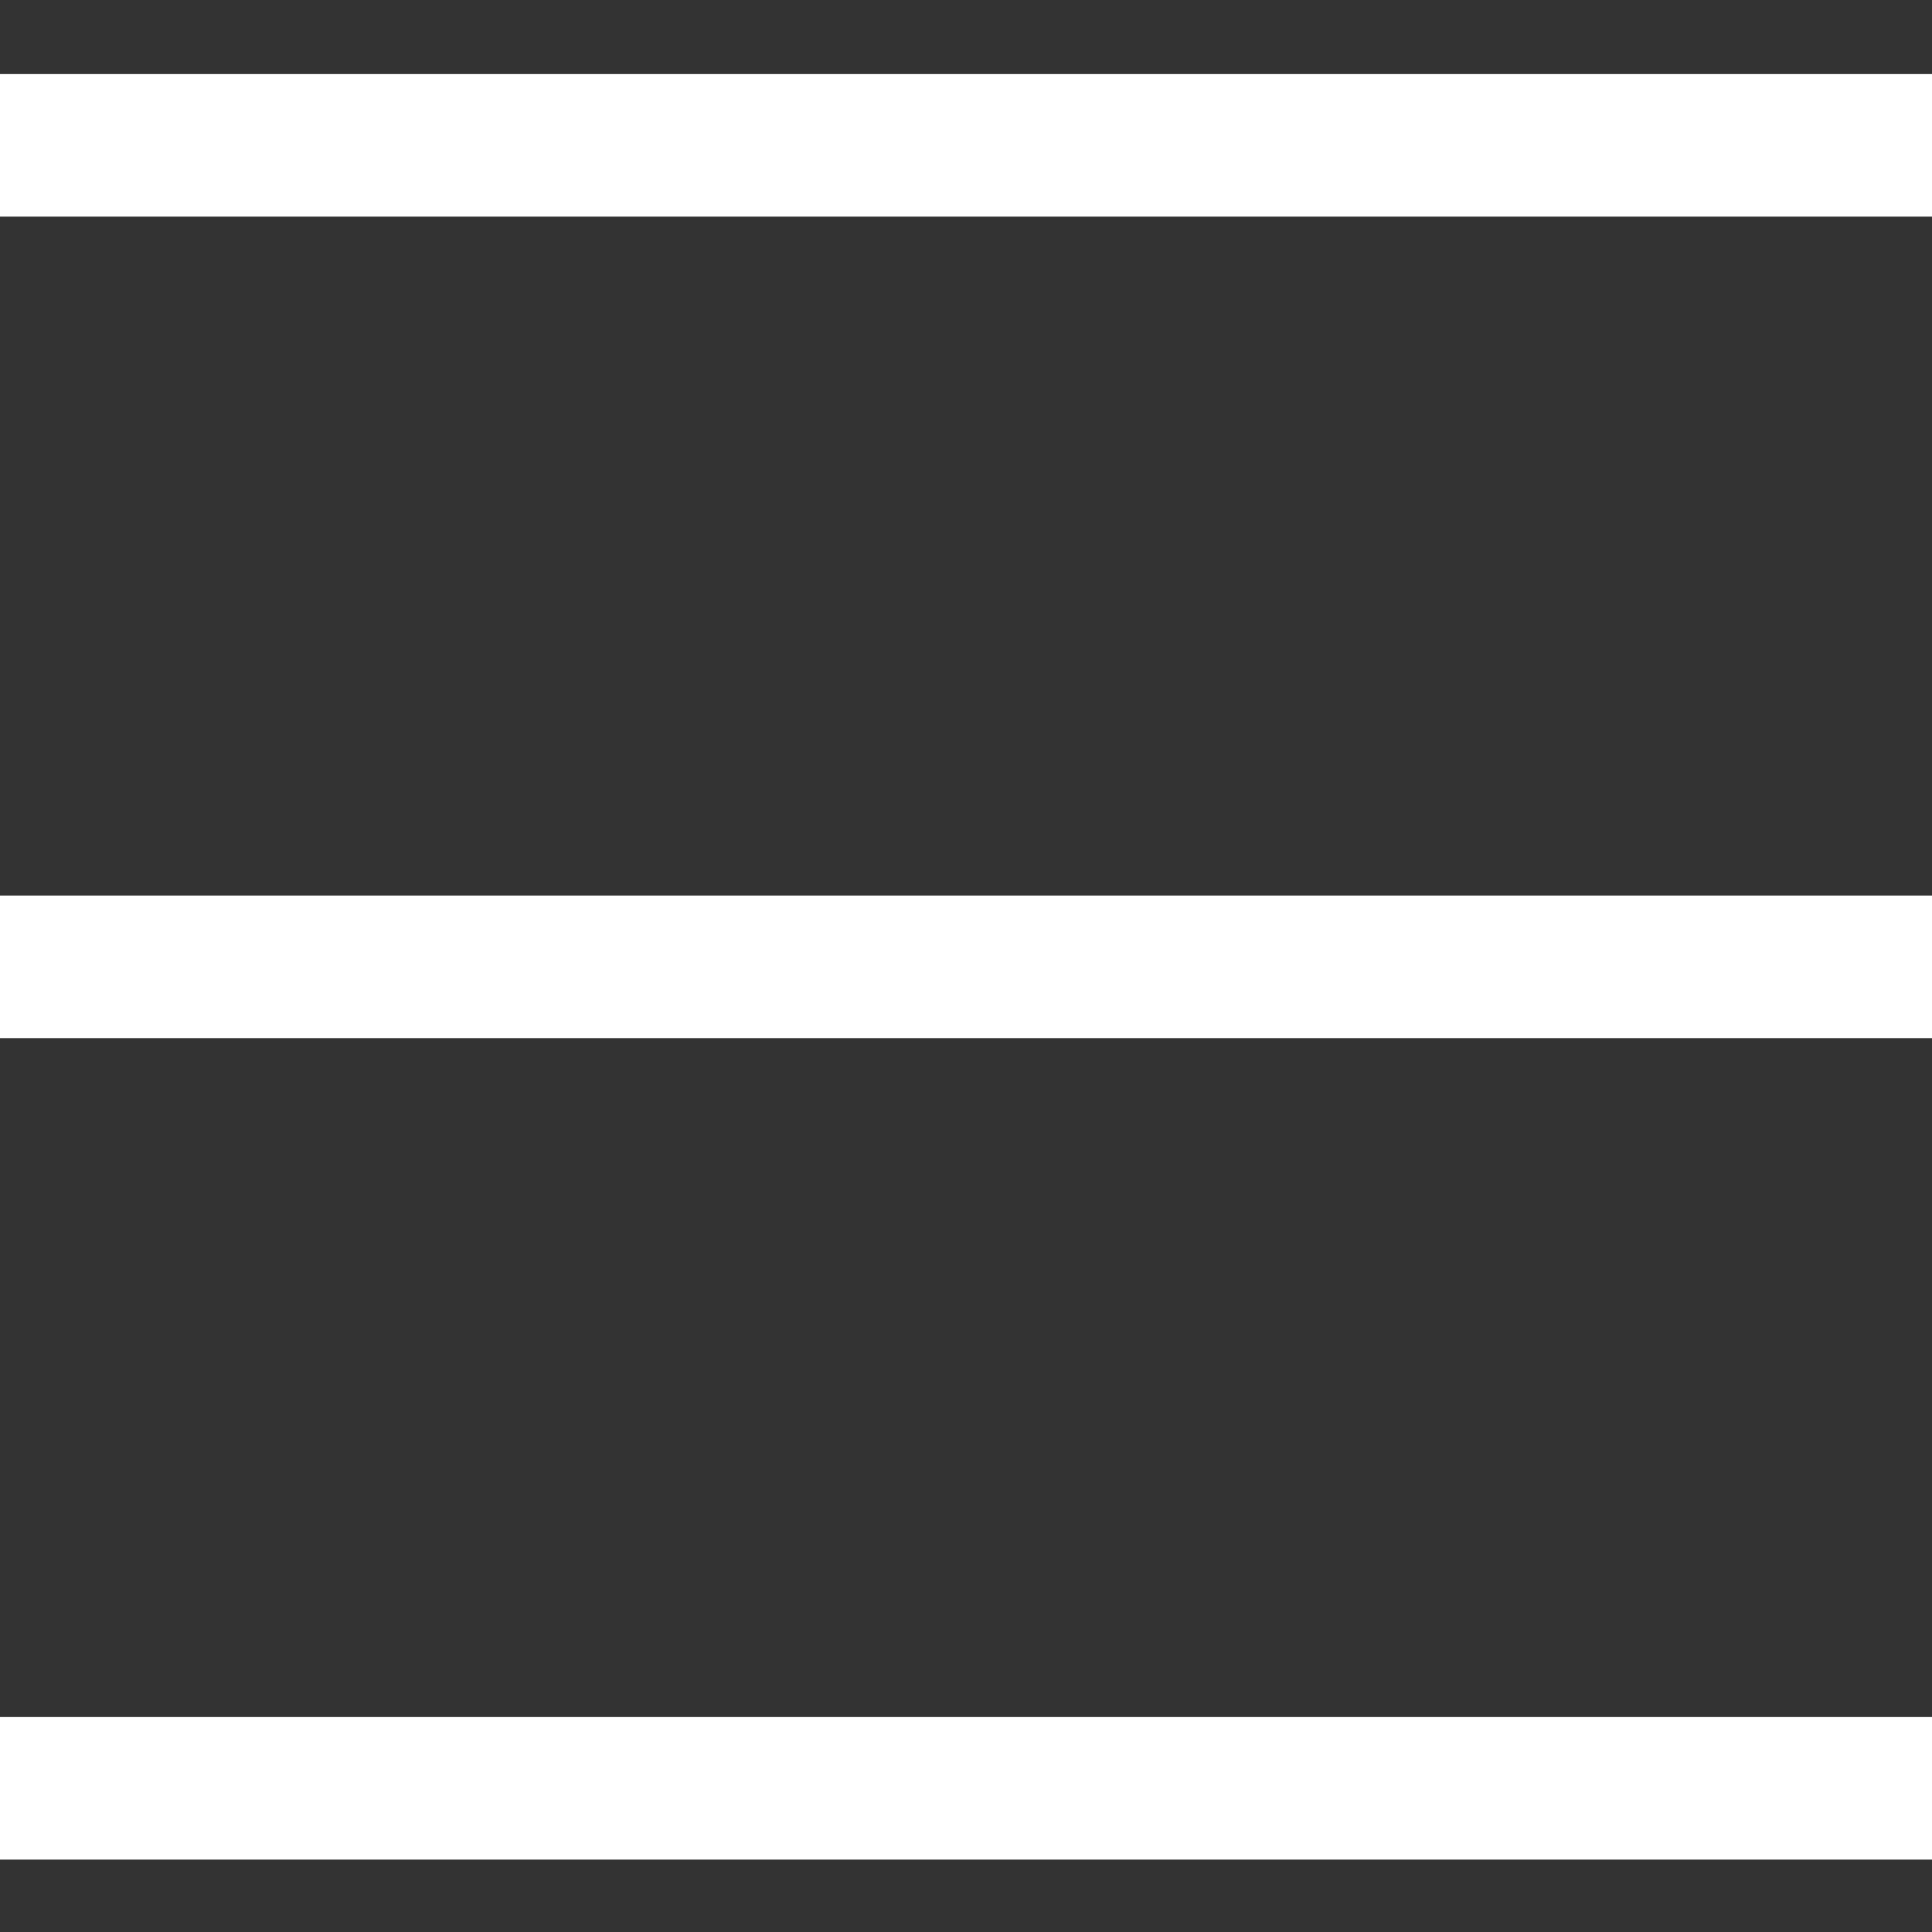 <svg width="500" height="500" viewBox="0 0 500 500" fill="none" xmlns="http://www.w3.org/2000/svg">
<rect x="0" y="0" width="500" height="500" fill="#333333" stroke="none"/>
<path d="M500 19.167H0V56.065H500V19.167Z" fill="white"/>
<path d="M500 231.767H0V268.664H500V231.767Z" fill="white"/>
<path d="M500 444.366H0V481.264H500V444.366Z" fill="white"/>
</svg>
